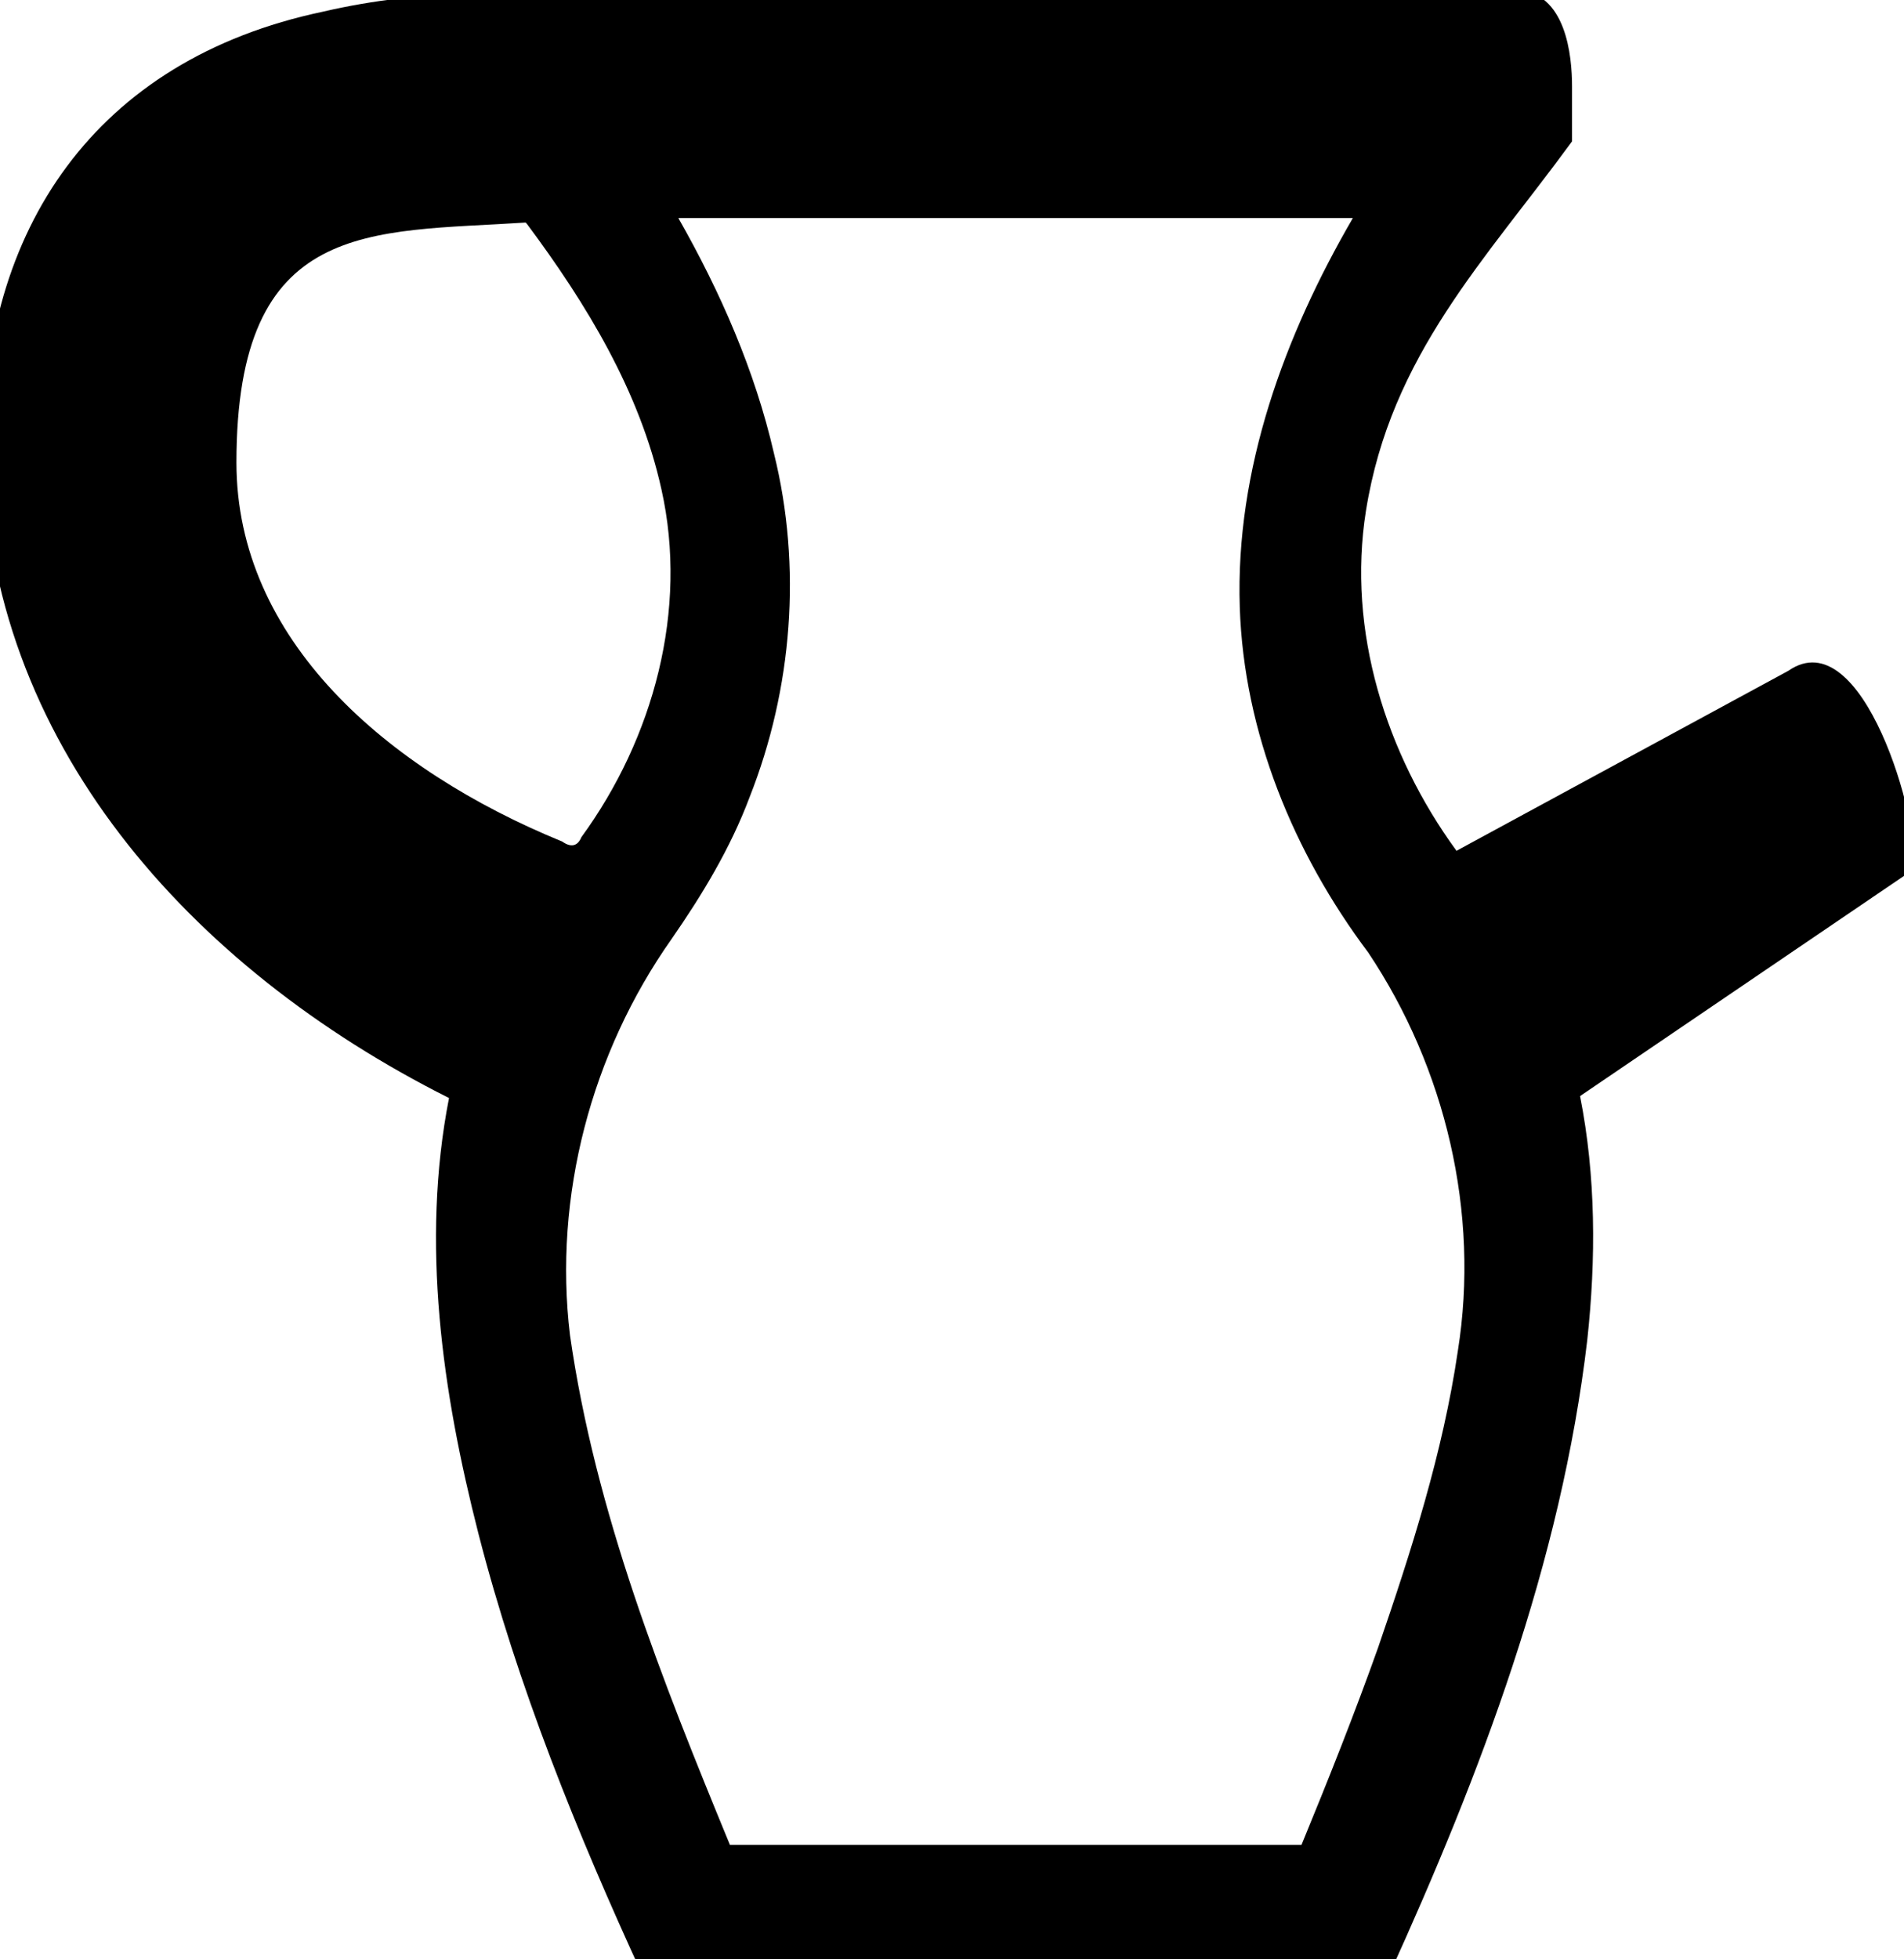 <?xml version="1.0" encoding="UTF-8" standalone="no"?>
<svg
   xmlns:dc="http://purl.org/dc/elements/1.1/"
   xmlns:cc="http://creativecommons.org/ns#"
   xmlns:rdf="http://www.w3.org/1999/02/22-rdf-syntax-ns#"
   xmlns:svg="http://www.w3.org/2000/svg"
   xmlns="http://www.w3.org/2000/svg"
   xmlns:sodipodi="http://sodipodi.sourceforge.net/DTD/sodipodi-0.dtd"
   xmlns:inkscape="http://www.inkscape.org/namespaces/inkscape"
   width="1138"
   height="1171"
   id="svg2"
   version="1.1"
   inkscape:version="0.47pre3 r22311"
   sodipodi:docname="W9A.svg">
  <defs
     id="defs8">
    <inkscape:perspective
       sodipodi:type="inkscape:persp3d"
       inkscape:vp_x="0 : 8.9899998 : 1"
       inkscape:vp_y="0 : 1000 : 0"
       inkscape:vp_z="17.469999 : 8.9899998 : 1"
       inkscape:persp3d-origin="8.7349997 : 5.9933332 : 1"
       id="perspective12" />
    <inkscape:perspective
       id="perspective2968"
       inkscape:persp3d-origin="0.5 : 0.33333333 : 1"
       inkscape:vp_z="1 : 0.5 : 1"
       inkscape:vp_y="0 : 1000 : 0"
       inkscape:vp_x="0 : 0.5 : 1"
       sodipodi:type="inkscape:persp3d" />
    <inkscape:perspective
       id="perspective3086"
       inkscape:persp3d-origin="0.5 : 0.33333333 : 1"
       inkscape:vp_z="1 : 0.5 : 1"
       inkscape:vp_y="0 : 1000 : 0"
       inkscape:vp_x="0 : 0.5 : 1"
       sodipodi:type="inkscape:persp3d" />
  </defs>
  <sodipodi:namedview
     pagecolor="#ffffff"
     bordercolor="#666666"
     borderopacity="1"
     objecttolerance="10"
     gridtolerance="10"
     guidetolerance="10"
     inkscape:pageopacity="0"
     inkscape:pageshadow="2"
     inkscape:window-width="1280"
     inkscape:window-height="752"
     id="namedview6"
     showgrid="false"
     inkscape:zoom="0.038042466"
     inkscape:cx="632.21703"
     inkscape:cy="1027.6177"
     inkscape:window-x="0"
     inkscape:window-y="0"
     inkscape:window-maximized="0"
     inkscape:current-layer="svg2" />
  <path
     style="fill:#000000;stroke:none"
     d="M 906.062,-6.094 378.344,-5.785 C 316.433,-5.749 253.542,-7.159 192.983,6.986 56.734,35.693 -11.308,137.507 -9.881,269.653 -8.013,442.728 113.13,578.303 268.375,656.219 251.436,742.774 264.344,832.095 285.938,916.5 c 23.453,91.287 58.96,179.021 98.344,264.5 148.552,0 297.104,0 445.656,0 55.012,-120.983 103.138,-247.267 118.74,-380.036 5.278,-48.498 5.203,-97.955 -4.303,-145.901 66.499,-45.173 132.987,-90.363 199.469,-135.562 4.221,-27.586 -30.48,-149.494 -74.942,-118.617 L 870.531,508.469 c -42.166,-57.752 -65.516,-131.546 -54.125,-203.156 14.826,-93.206 71.606,-150.095 123.188,-220.844 l 0,-32.749 c 0,-18.2 -3.448,-56.617 -33.531,-57.813 z M 808.594,130.312 C 767.741,200.592 738.305,280.501 741,362.938 c 2.448,74.881 32.197,146.929 76.77,206.318 46.236,69.172 66.744,155.561 53.574,238.1 -8.918,60.765 -27.804,119.512 -47.702,177.404 -14.145,39.719 -29.719,78.85 -45.767,117.834 -113.865,0 -227.729,-1e-4 -341.594,0 -40.596,-98.55 -80.46,-198.728 -95.616,-304.712 -9.946,-82.922 12.753,-168.613 60.667,-236.606 18.465,-26.632 35.281,-54.429 46.699,-84.87 25.6,-64.815 31.348,-137.643 14.559,-205.419 -11.389,-49.578 -32.062,-96.591 -57.153,-140.674 134.385,0 268.771,0 403.156,0 z m -493.562,3.625 c 35.397,47.541 67.313,99.845 80.281,158.438 16.196,72.129 -4.769,148.966 -47.811,207.931 -2.403,5.752 -6.478,6.178 -11.478,2.639 C 231.032,459.986 141.316,382.269 141.316,276.446 141.316,130.136 221.068,139.084 314.188,133 c 0.223,0.248 0.446,0.496 0.669,0.743 0.058,0.065 0.117,0.129 0.175,0.194 z"
     id="path4"
     sodipodi:nodetypes="cscscccccccccsczccscccccccccccccccsccc" />
</svg>
